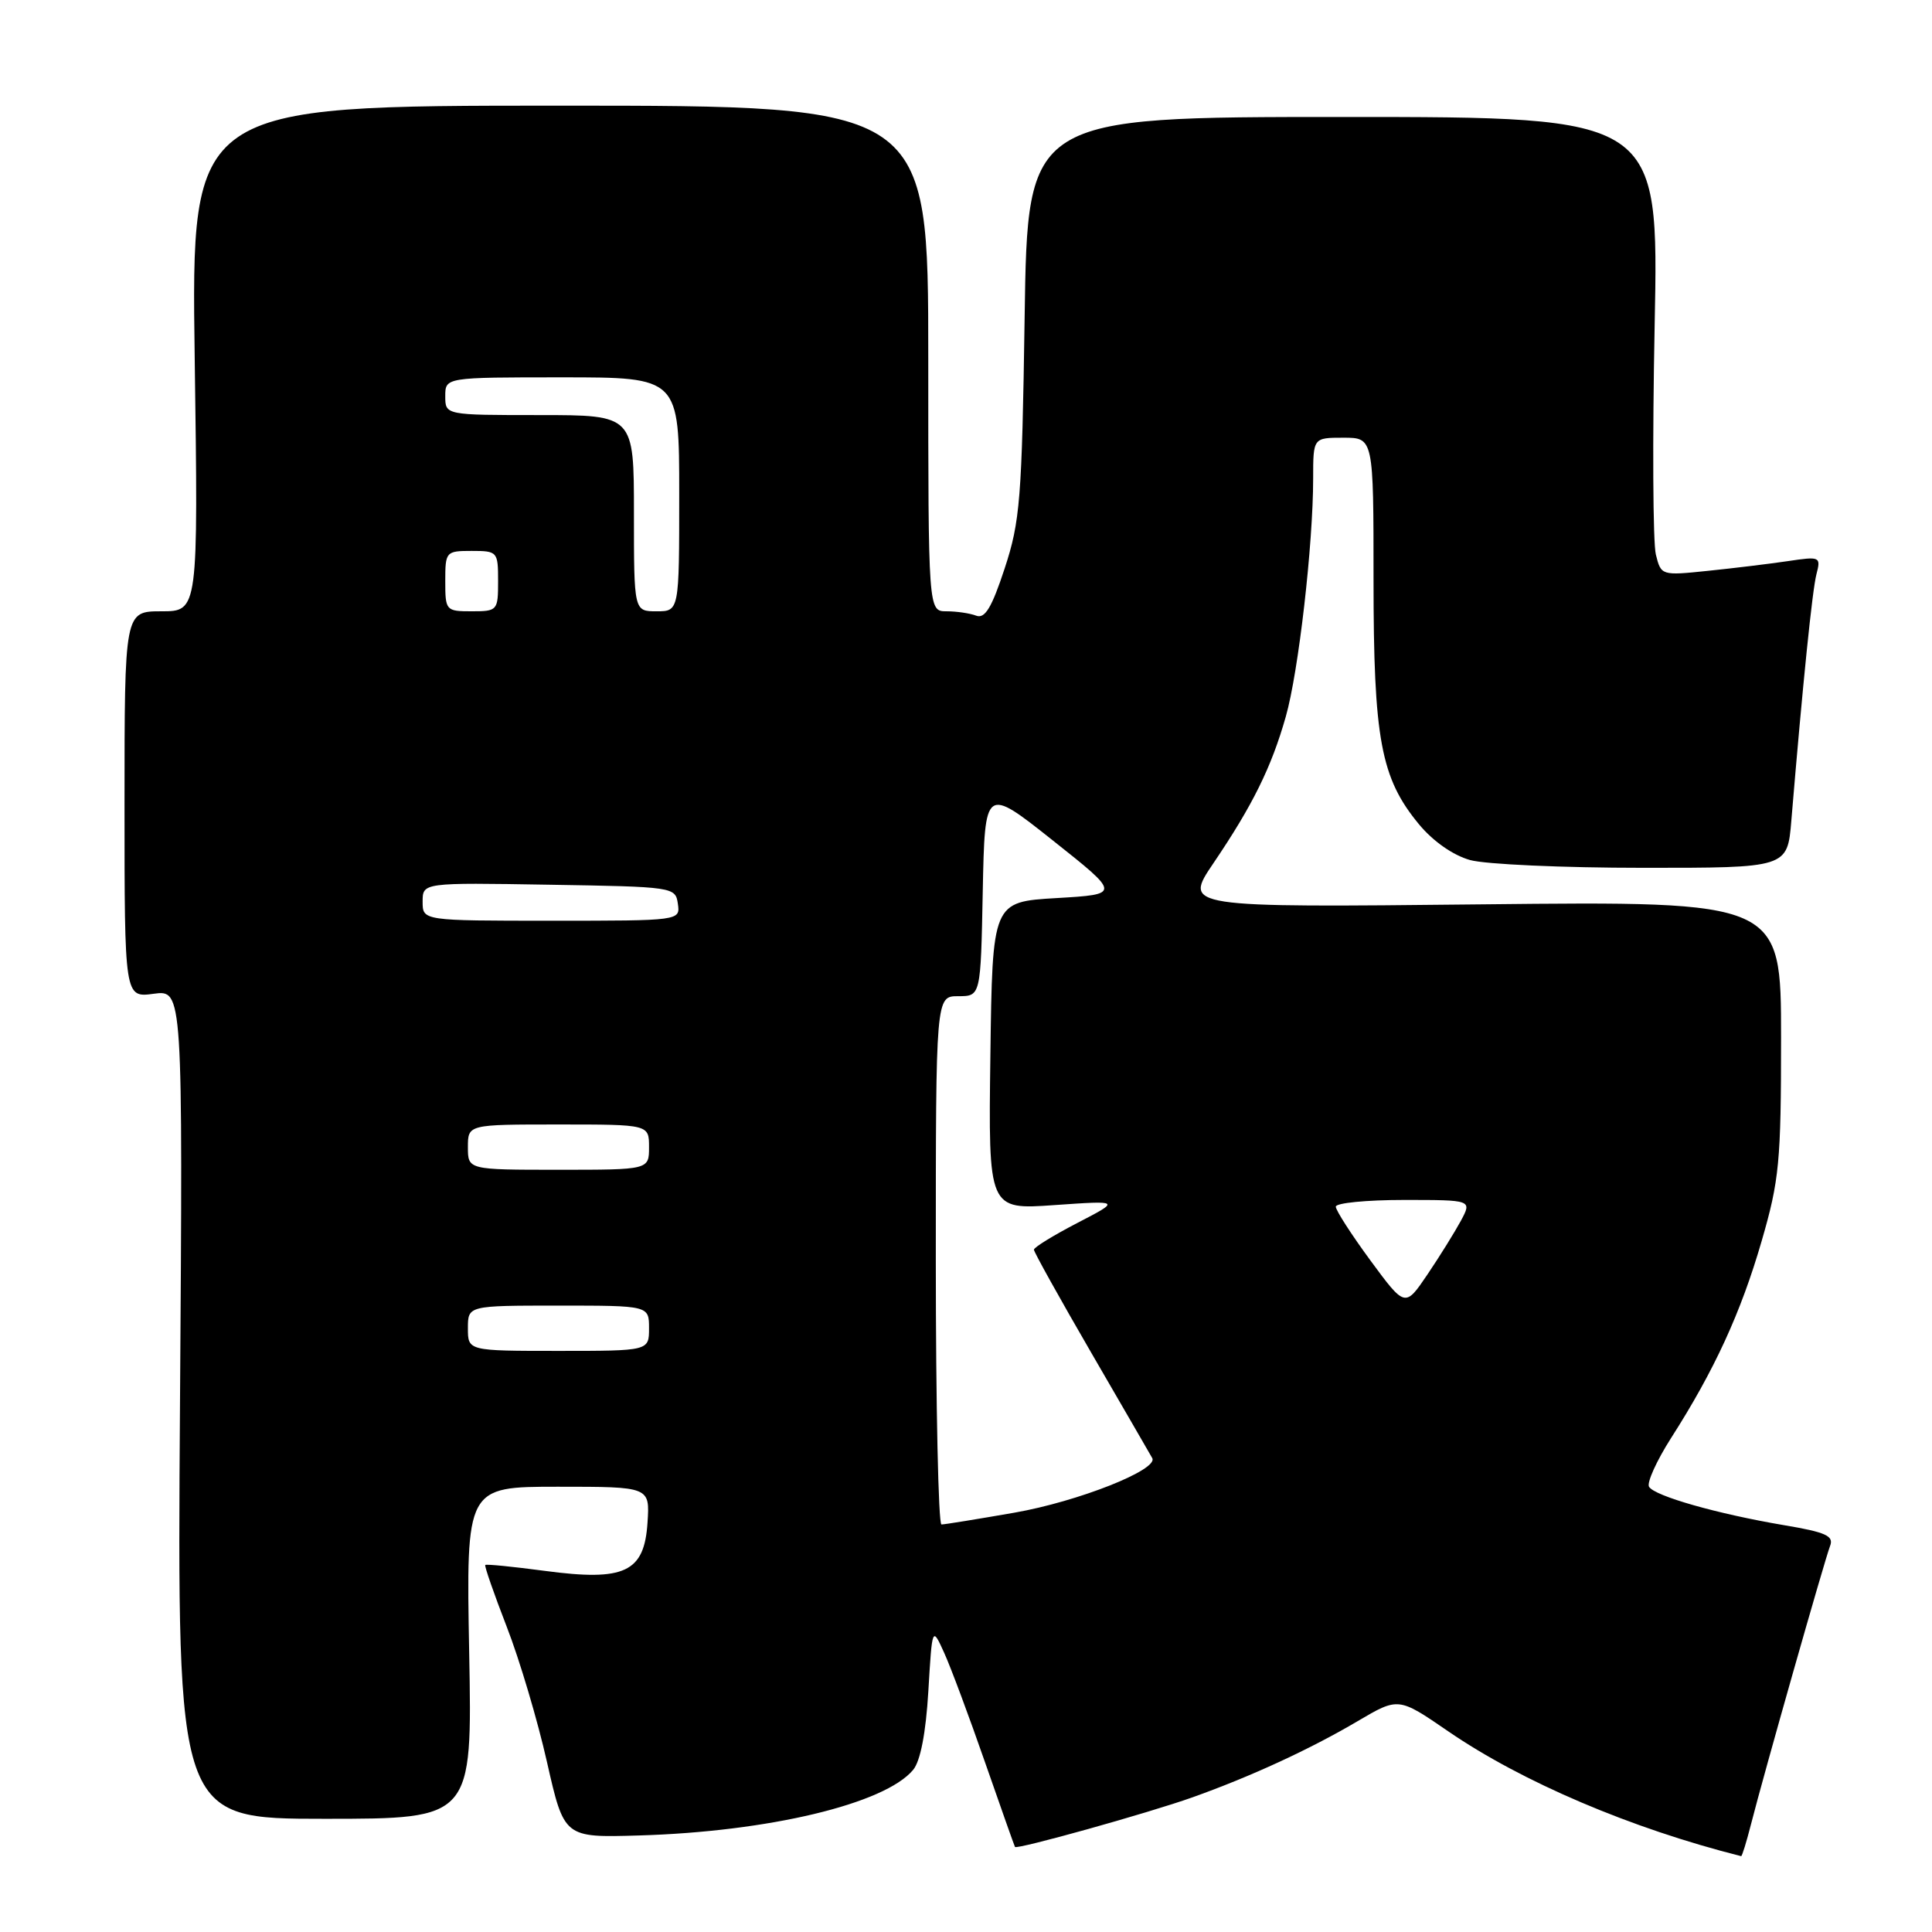 <?xml version="1.0" encoding="UTF-8" standalone="no"?>
<!DOCTYPE svg PUBLIC "-//W3C//DTD SVG 1.1//EN" "http://www.w3.org/Graphics/SVG/1.1/DTD/svg11.dtd" >
<svg xmlns="http://www.w3.org/2000/svg" xmlns:xlink="http://www.w3.org/1999/xlink" version="1.1" viewBox="0 0 256 256">
 <g >
 <path fill="currentColor"
d=" M 232.01 241.75 C 233.68 235.18 241.78 206.70 242.49 204.86 C 243.02 203.51 241.97 203.03 236.31 202.08 C 227.54 200.59 219.27 198.24 218.51 197.01 C 218.18 196.48 219.50 193.57 221.43 190.54 C 227.16 181.59 230.68 173.92 233.42 164.47 C 235.77 156.38 236.00 153.97 236.00 137.50 C 236.00 119.41 236.00 119.41 196.41 119.83 C 156.81 120.25 156.81 120.25 160.79 114.37 C 165.98 106.71 168.47 101.67 170.37 94.97 C 172.06 89.07 174.00 72.13 174.00 63.39 C 174.00 58.00 174.00 58.00 178.00 58.00 C 182.00 58.00 182.00 58.00 182.00 76.82 C 182.00 97.95 182.96 103.10 188.02 109.22 C 189.89 111.48 192.54 113.33 194.79 113.96 C 196.83 114.53 207.13 114.99 217.67 114.99 C 236.84 115.00 236.84 115.00 237.36 108.75 C 238.90 90.32 240.14 78.20 240.69 76.08 C 241.29 73.77 241.18 73.71 236.91 74.35 C 234.48 74.71 229.71 75.29 226.30 75.64 C 220.14 76.28 220.10 76.26 219.41 73.48 C 219.02 71.94 218.95 58.26 219.25 43.09 C 219.80 15.50 219.80 15.50 177.98 15.50 C 136.16 15.50 136.16 15.50 135.77 42.00 C 135.41 66.17 135.17 69.10 133.12 75.33 C 131.41 80.53 130.51 82.02 129.35 81.58 C 128.52 81.26 126.75 81.00 125.42 81.00 C 123.00 81.00 123.00 81.00 123.00 47.50 C 123.00 14.00 123.00 14.00 74.17 14.00 C 25.33 14.00 25.33 14.00 25.80 47.50 C 26.27 81.00 26.27 81.00 21.39 81.00 C 16.50 81.00 16.50 81.00 16.50 106.60 C 16.50 132.20 16.50 132.20 20.36 131.68 C 24.23 131.16 24.23 131.16 23.85 186.08 C 23.47 241.00 23.47 241.00 43.03 241.00 C 62.58 241.00 62.58 241.00 62.17 219.00 C 61.76 197.00 61.76 197.00 73.93 197.00 C 86.11 197.00 86.11 197.00 85.80 201.74 C 85.38 208.34 82.78 209.56 72.20 208.15 C 67.99 207.59 64.43 207.23 64.30 207.37 C 64.17 207.50 65.45 211.18 67.14 215.54 C 68.84 219.90 71.24 227.98 72.48 233.49 C 74.75 243.50 74.75 243.50 84.62 243.21 C 101.84 242.71 117.27 239.02 121.00 234.51 C 121.96 233.35 122.68 229.63 123.01 224.10 C 123.52 215.50 123.52 215.50 125.11 219.01 C 125.99 220.95 128.42 227.47 130.52 233.51 C 132.63 239.56 134.41 244.60 134.49 244.73 C 134.72 245.11 152.16 240.24 158.00 238.16 C 165.74 235.40 173.60 231.78 179.90 228.06 C 185.30 224.88 185.30 224.88 191.90 229.41 C 201.68 236.12 216.13 242.28 230.71 245.95 C 230.83 245.98 231.41 244.09 232.01 241.75 Z  M 124.00 167.00 C 124.00 132.00 124.00 132.00 126.97 132.00 C 129.95 132.00 129.95 132.00 130.22 118.11 C 130.50 104.22 130.50 104.22 139.50 111.36 C 148.50 118.50 148.50 118.50 140.00 119.00 C 131.50 119.50 131.50 119.50 131.23 139.90 C 130.96 160.30 130.96 160.30 139.73 159.68 C 148.50 159.07 148.50 159.07 142.75 162.05 C 139.59 163.69 137.00 165.28 137.00 165.59 C 137.00 165.90 140.44 172.08 144.64 179.32 C 148.85 186.57 152.46 192.82 152.68 193.21 C 153.52 194.74 142.87 198.96 134.40 200.44 C 129.51 201.29 125.16 202.00 124.75 202.00 C 124.34 202.00 124.00 186.25 124.00 167.00 Z  M 62.00 176.00 C 62.00 173.00 62.00 173.00 74.00 173.00 C 86.00 173.00 86.00 173.00 86.00 176.00 C 86.00 179.00 86.00 179.00 74.00 179.00 C 62.00 179.00 62.00 179.00 62.00 176.00 Z  M 181.59 167.02 C 179.07 163.59 177.00 160.38 177.00 159.89 C 177.00 159.40 181.06 159.00 186.03 159.00 C 195.05 159.00 195.05 159.00 193.58 161.75 C 192.76 163.26 190.77 166.47 189.14 168.88 C 186.18 173.25 186.18 173.25 181.59 167.02 Z  M 62.00 152.00 C 62.00 149.00 62.00 149.00 74.00 149.00 C 86.00 149.00 86.00 149.00 86.00 152.00 C 86.00 155.00 86.00 155.00 74.00 155.00 C 62.00 155.00 62.00 155.00 62.00 152.00 Z  M 56.00 119.48 C 56.00 116.95 56.00 116.95 72.75 117.23 C 89.26 117.50 89.50 117.53 89.82 119.75 C 90.14 122.00 90.14 122.00 73.07 122.00 C 56.00 122.00 56.00 122.00 56.00 119.48 Z  M 59.00 77.00 C 59.00 73.10 59.08 73.00 62.50 73.00 C 65.92 73.00 66.00 73.10 66.00 77.00 C 66.00 80.90 65.92 81.00 62.50 81.00 C 59.08 81.00 59.00 80.90 59.00 77.00 Z  M 84.00 68.00 C 84.00 55.00 84.00 55.00 71.50 55.00 C 59.00 55.00 59.00 55.00 59.00 52.50 C 59.00 50.00 59.00 50.00 74.50 50.00 C 90.00 50.00 90.00 50.00 90.00 65.50 C 90.00 81.00 90.00 81.00 87.00 81.00 C 84.00 81.00 84.00 81.00 84.00 68.00 Z "/>
</g>
</svg>